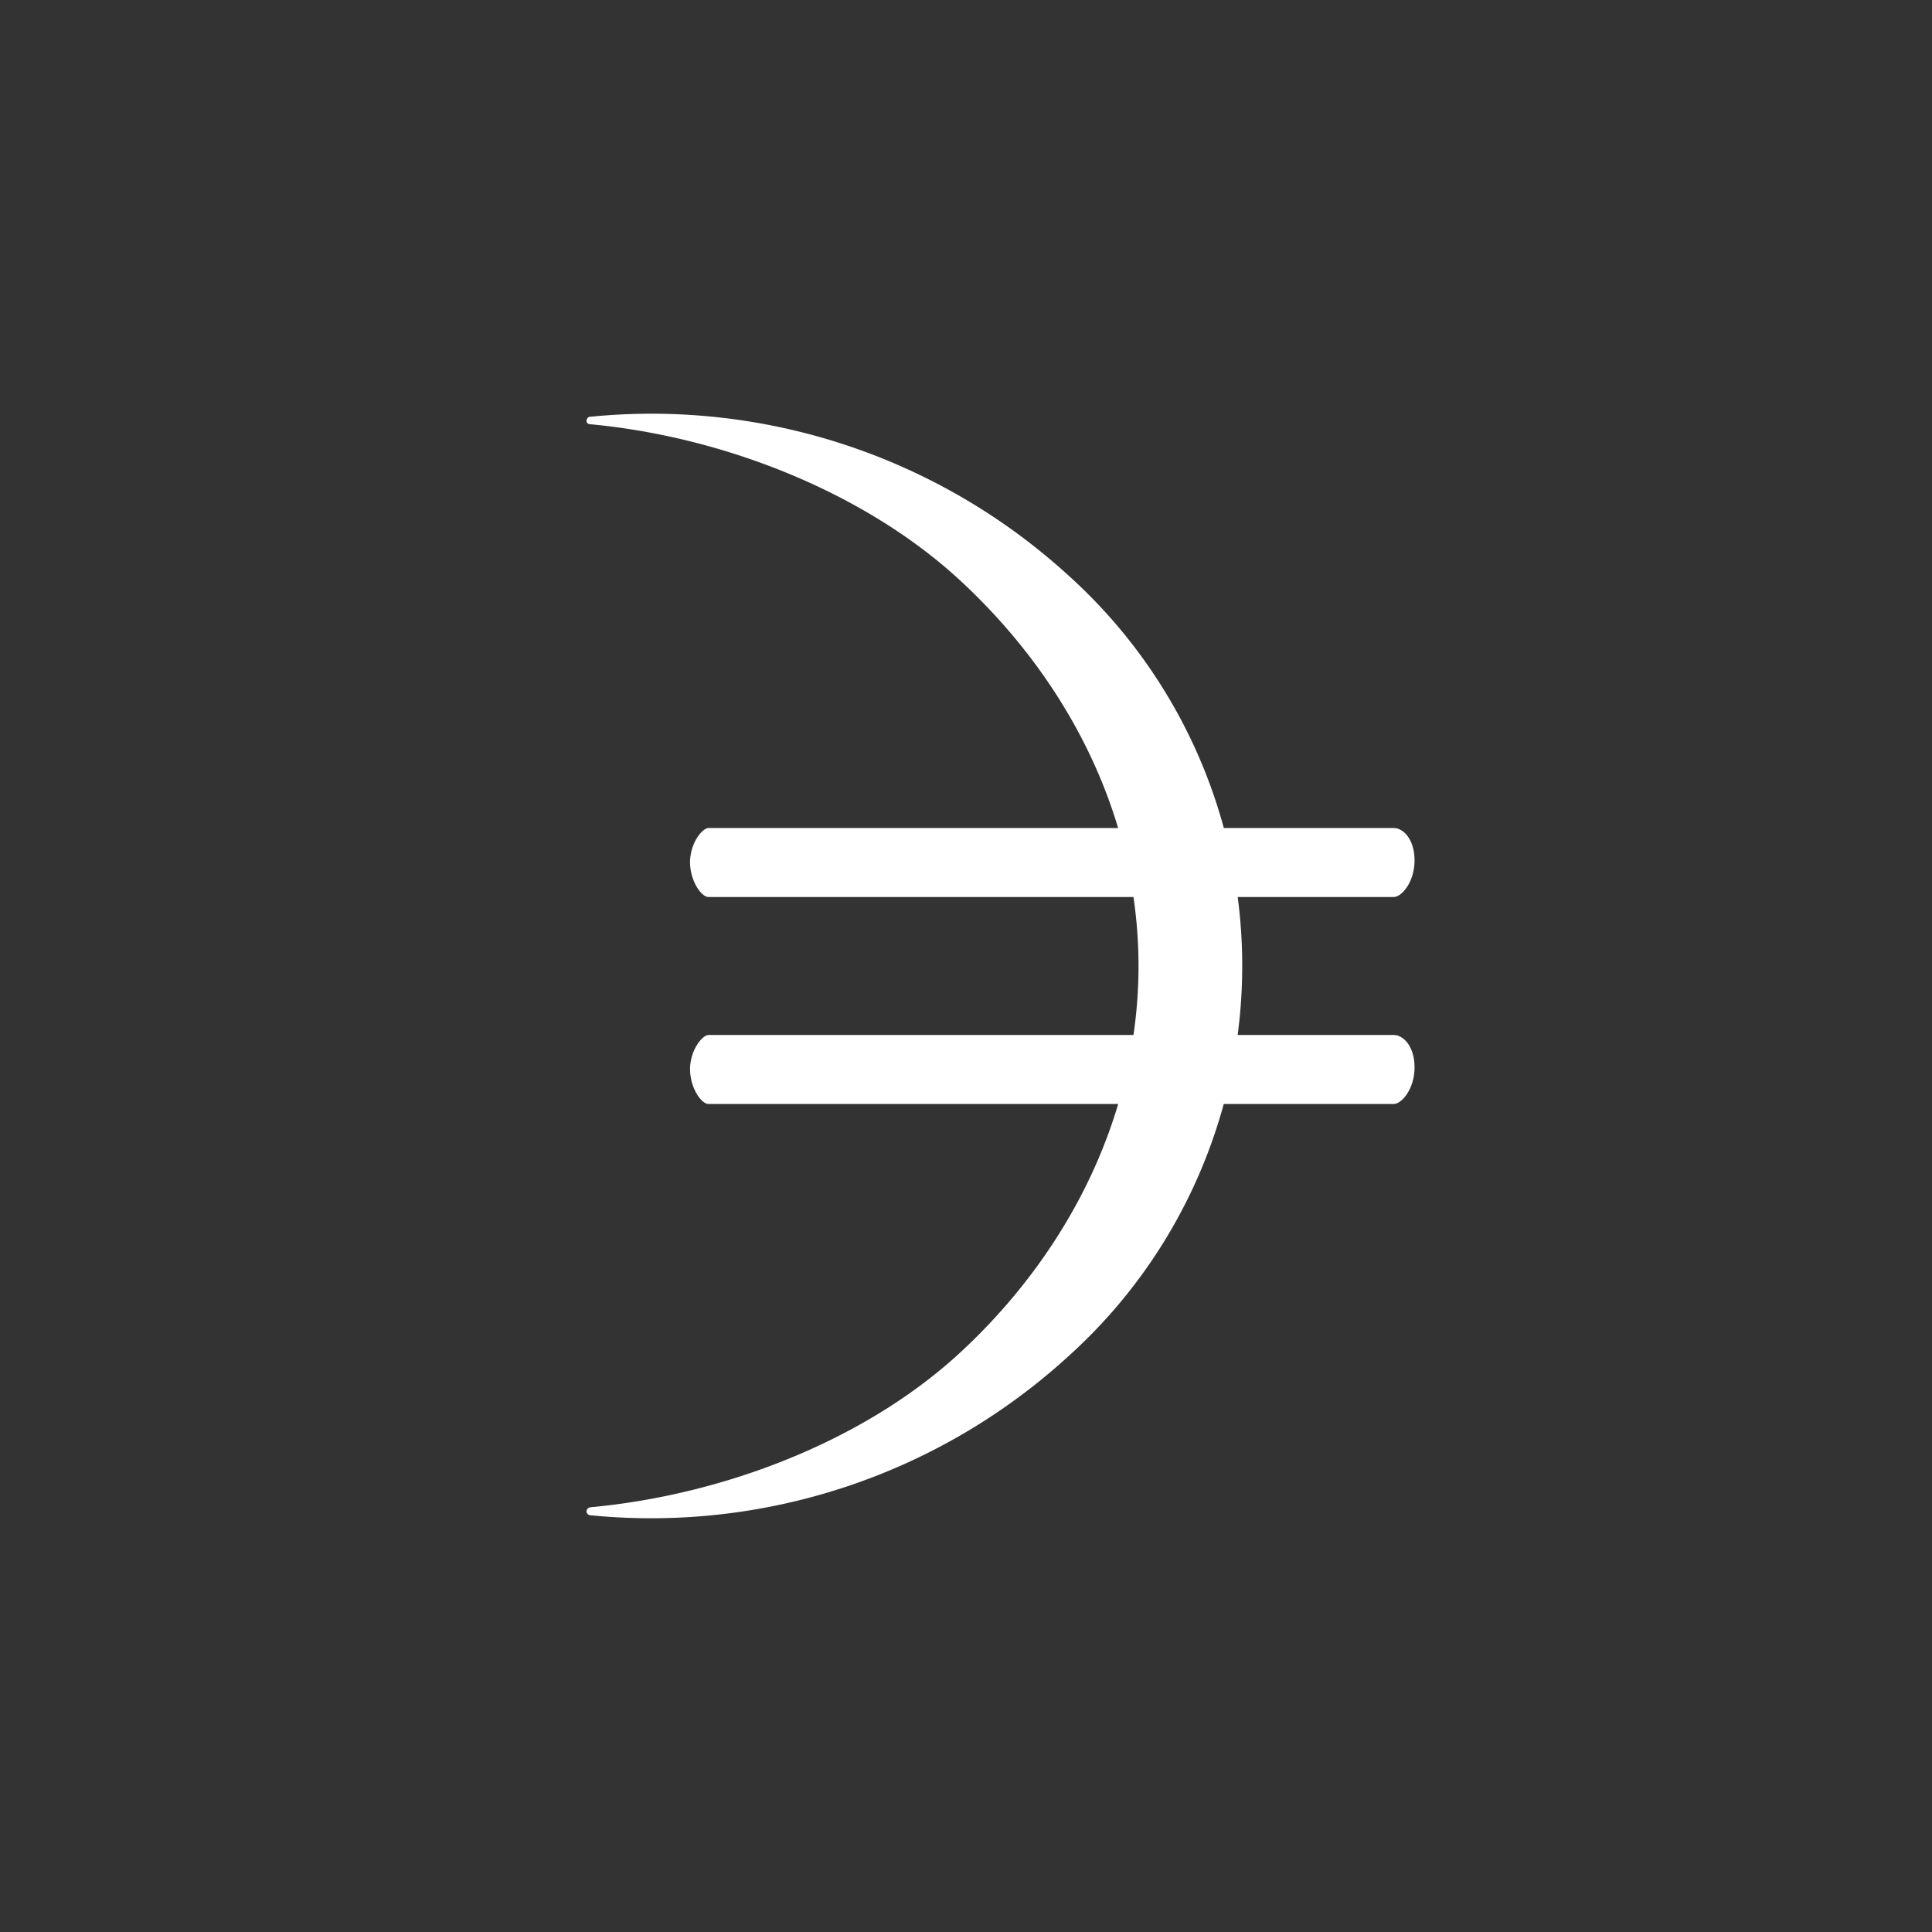 <svg xmlns="http://www.w3.org/2000/svg" width="24" height="24" fill="none" viewBox="0 0 24 24"><rect x="0" y="0" width="24" height="24" fill="#333333" stroke="none"/><path fill="#fff" d="M7.333 5.177a7.68 7.68 0 0 1 5.94 1.972 6.526 6.526 0 0 1 0 9.698 7.68 7.68 0 0 1-5.94 1.976.05.05 0 0 1-.047-.047c0-.026.021-.047.047-.052 1.671-.154 3.428-.835 4.611-1.937C13.316 15.51 14.143 13.8 14.143 12s-.827-3.497-2.199-4.774C10.761 6.124 9 5.426 7.333 5.27a.043.043 0 0 1-.047-.042c0-.026.021-.052.047-.052"/><path fill="#fff" d="M17.314 10.286H8.8c-.065 0-.215.158-.228.403-.008.244.138.454.228.454h8.515c.095 0 .257-.184.257-.454s-.145-.403-.257-.403m0 2.571H8.8c-.065 0-.215.159-.228.403-.008.244.138.454.228.454h8.515c.095 0 .257-.184.257-.454s-.145-.403-.257-.403"/></svg>